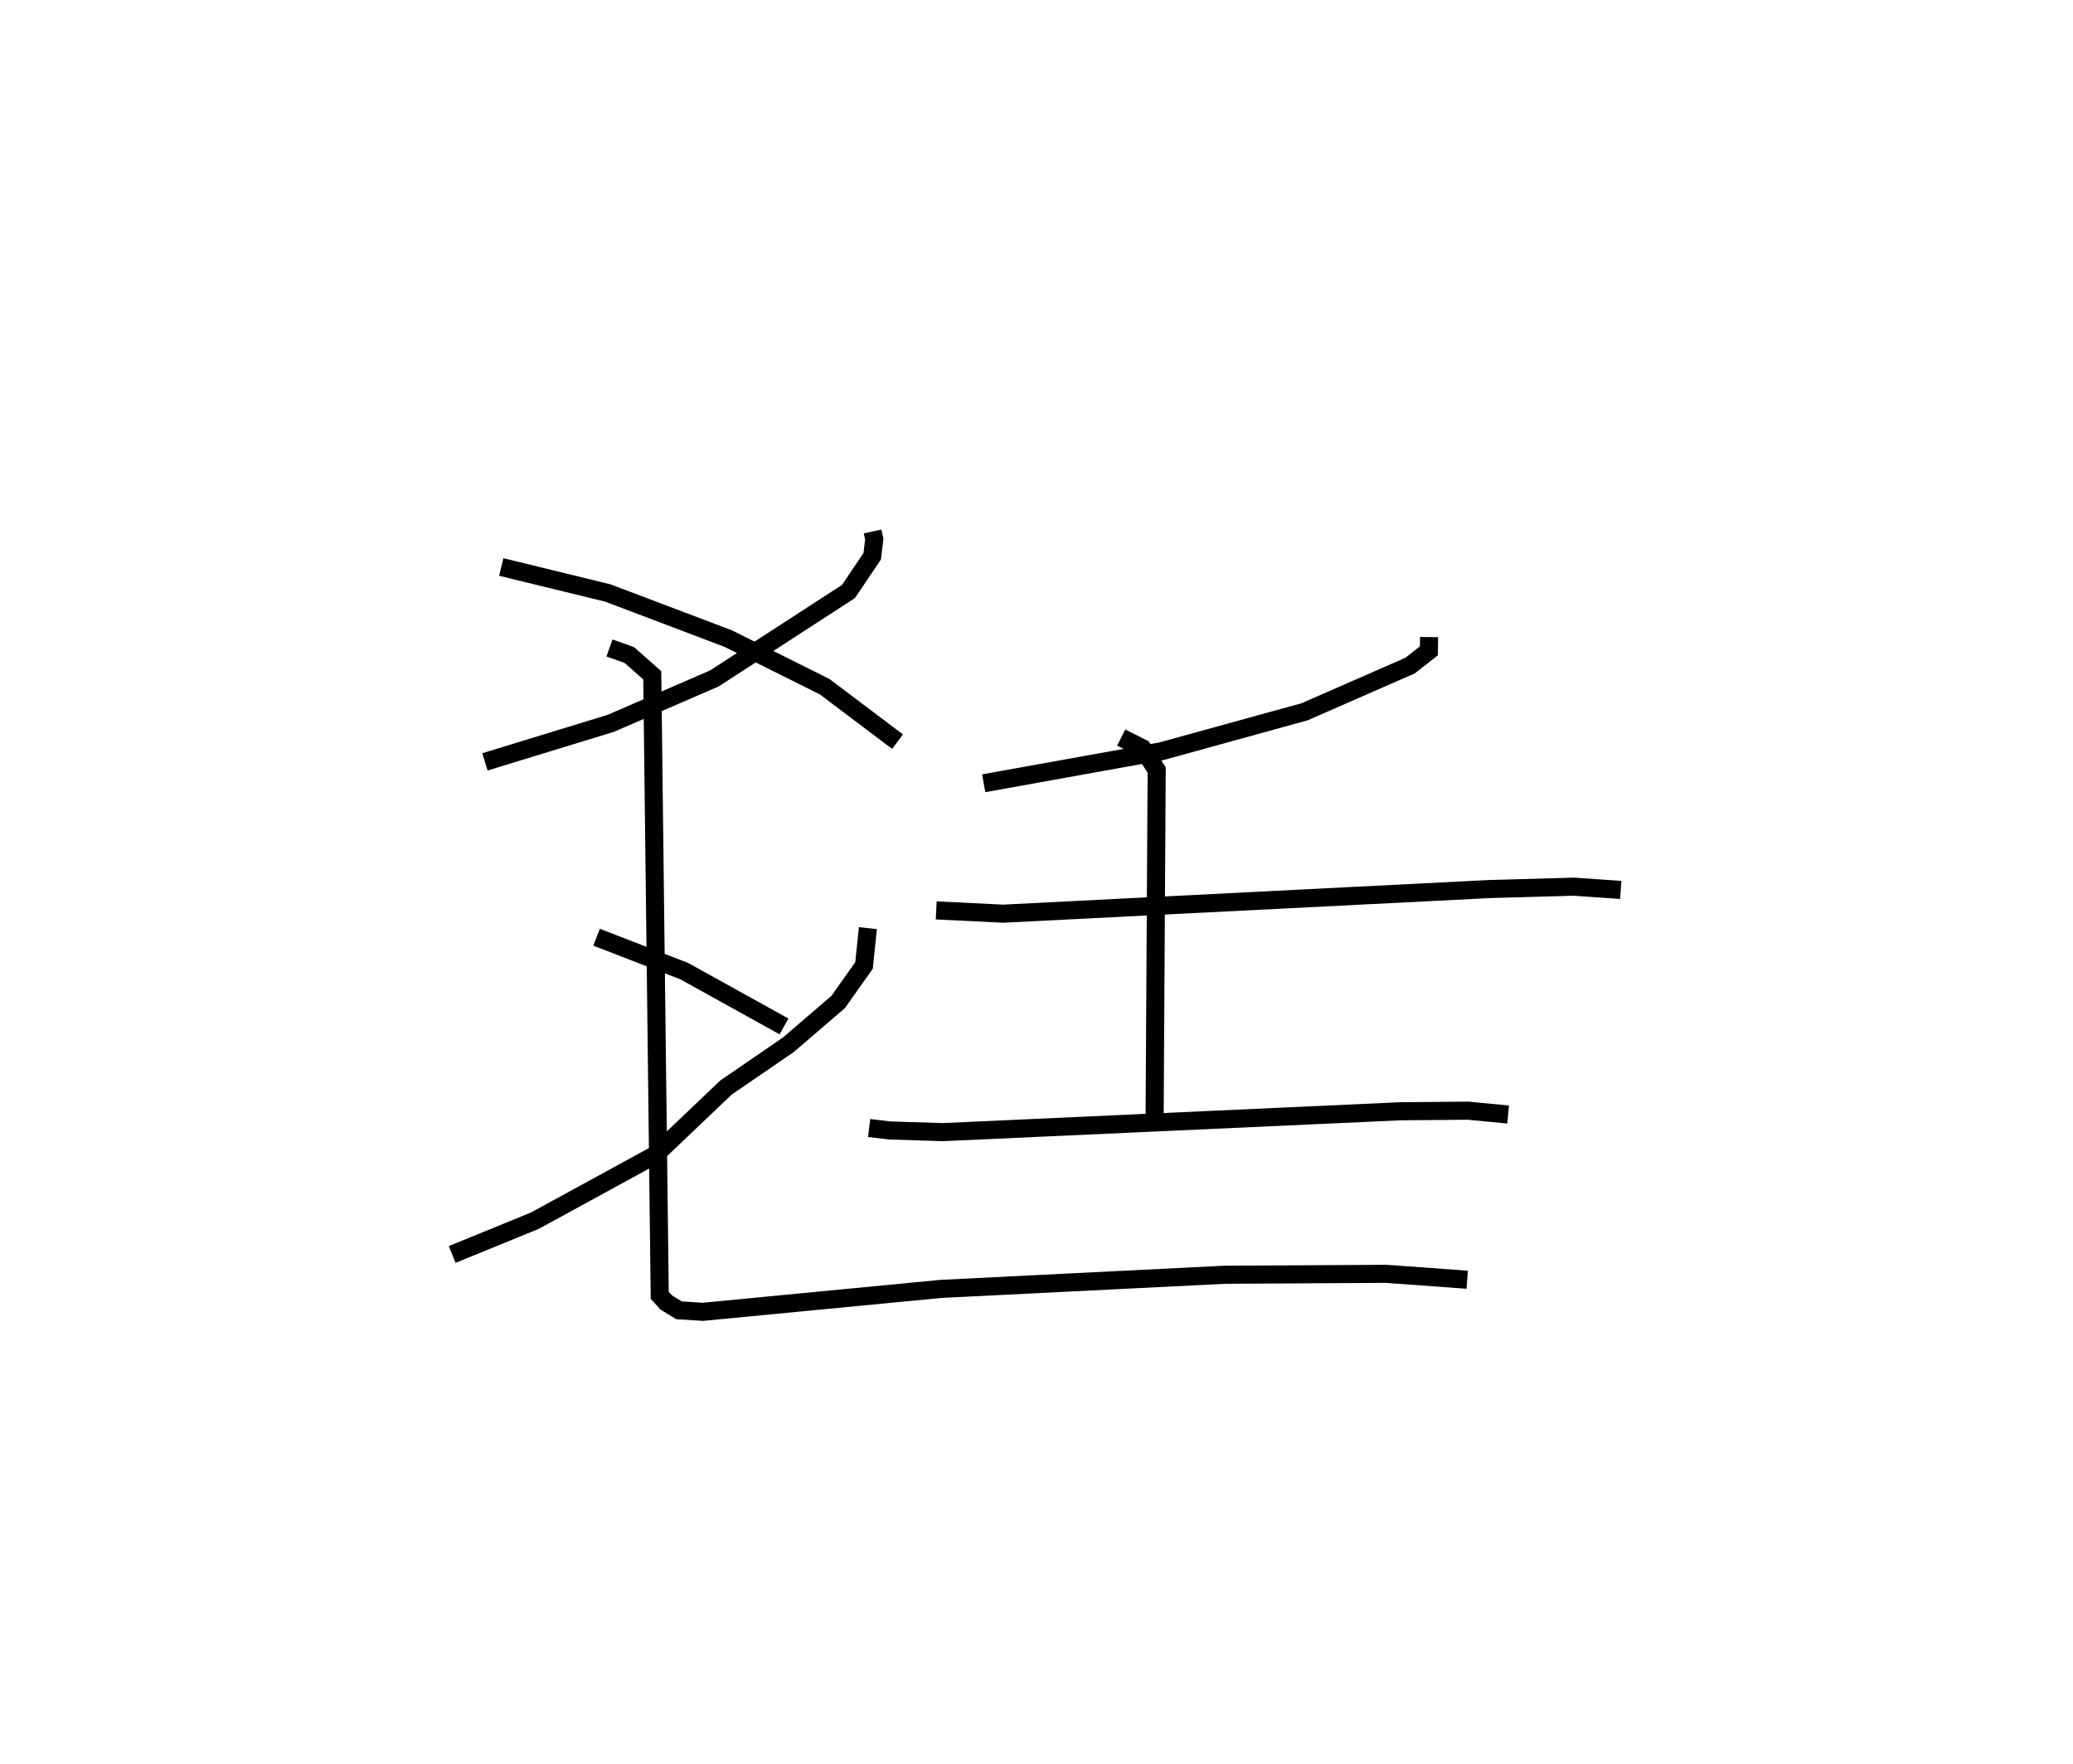 <?xml version="1.0" encoding="utf-8" ?>
<svg baseProfile="full" height="97.517" version="1.1" width="114.61" xmlns="http://www.w3.org/2000/svg" xmlns:ev="http://www.w3.org/2001/xml-events" xmlns:xlink="http://www.w3.org/1999/xlink"><defs /><rect fill="white" height="97.517" width="114.61" x="0" y="0" /><path d="M35.35,25 m0.0,0.0 m12.893,4.378 l0.093,0.427 -0.114,0.944 l-1.313,1.948 -7.413,4.805 l-5.726,2.482 -6.959,2.131 m0.902,-10.773 l5.891,1.437 6.662,2.523 l5.329,2.658 4.028,3.038 m-1.639,10.307 l-0.215,2.064 -1.432,2.021 l-2.755,2.365 -3.441,2.359 l-3.914,3.726 -6.656,3.637 l-4.572,1.867 m7.984,-17.537 l4.852,1.877 5.51,3.055 m35.664,-21.523 l-0.011,0.761 -1.037,0.814 l-5.834,2.554 -7.929,2.186 l-9.813,1.766 m-2.625,7.027 l3.702,0.182 26.928,-1.364 l4.628,-0.128 2.589,0.178 m-27.619,-8.423 l1.171,0.589 0.79,1.202 l-0.116,19.598 m-15.782,0.195 l1.15,0.137 2.934,0.091 l25.288,-1.153 3.745,-0.032 l2.212,0.212 m-49.683,-25.79 l1.098,0.391 1.267,1.119 l0.413,34.271 0.354,0.395 l0.711,0.436 1.319,0.084 l13.161,-1.267 15.688,-0.782 l8.912,-0.052 4.498,0.327 " fill="none" stroke="black" stroke-width="1" /></svg>